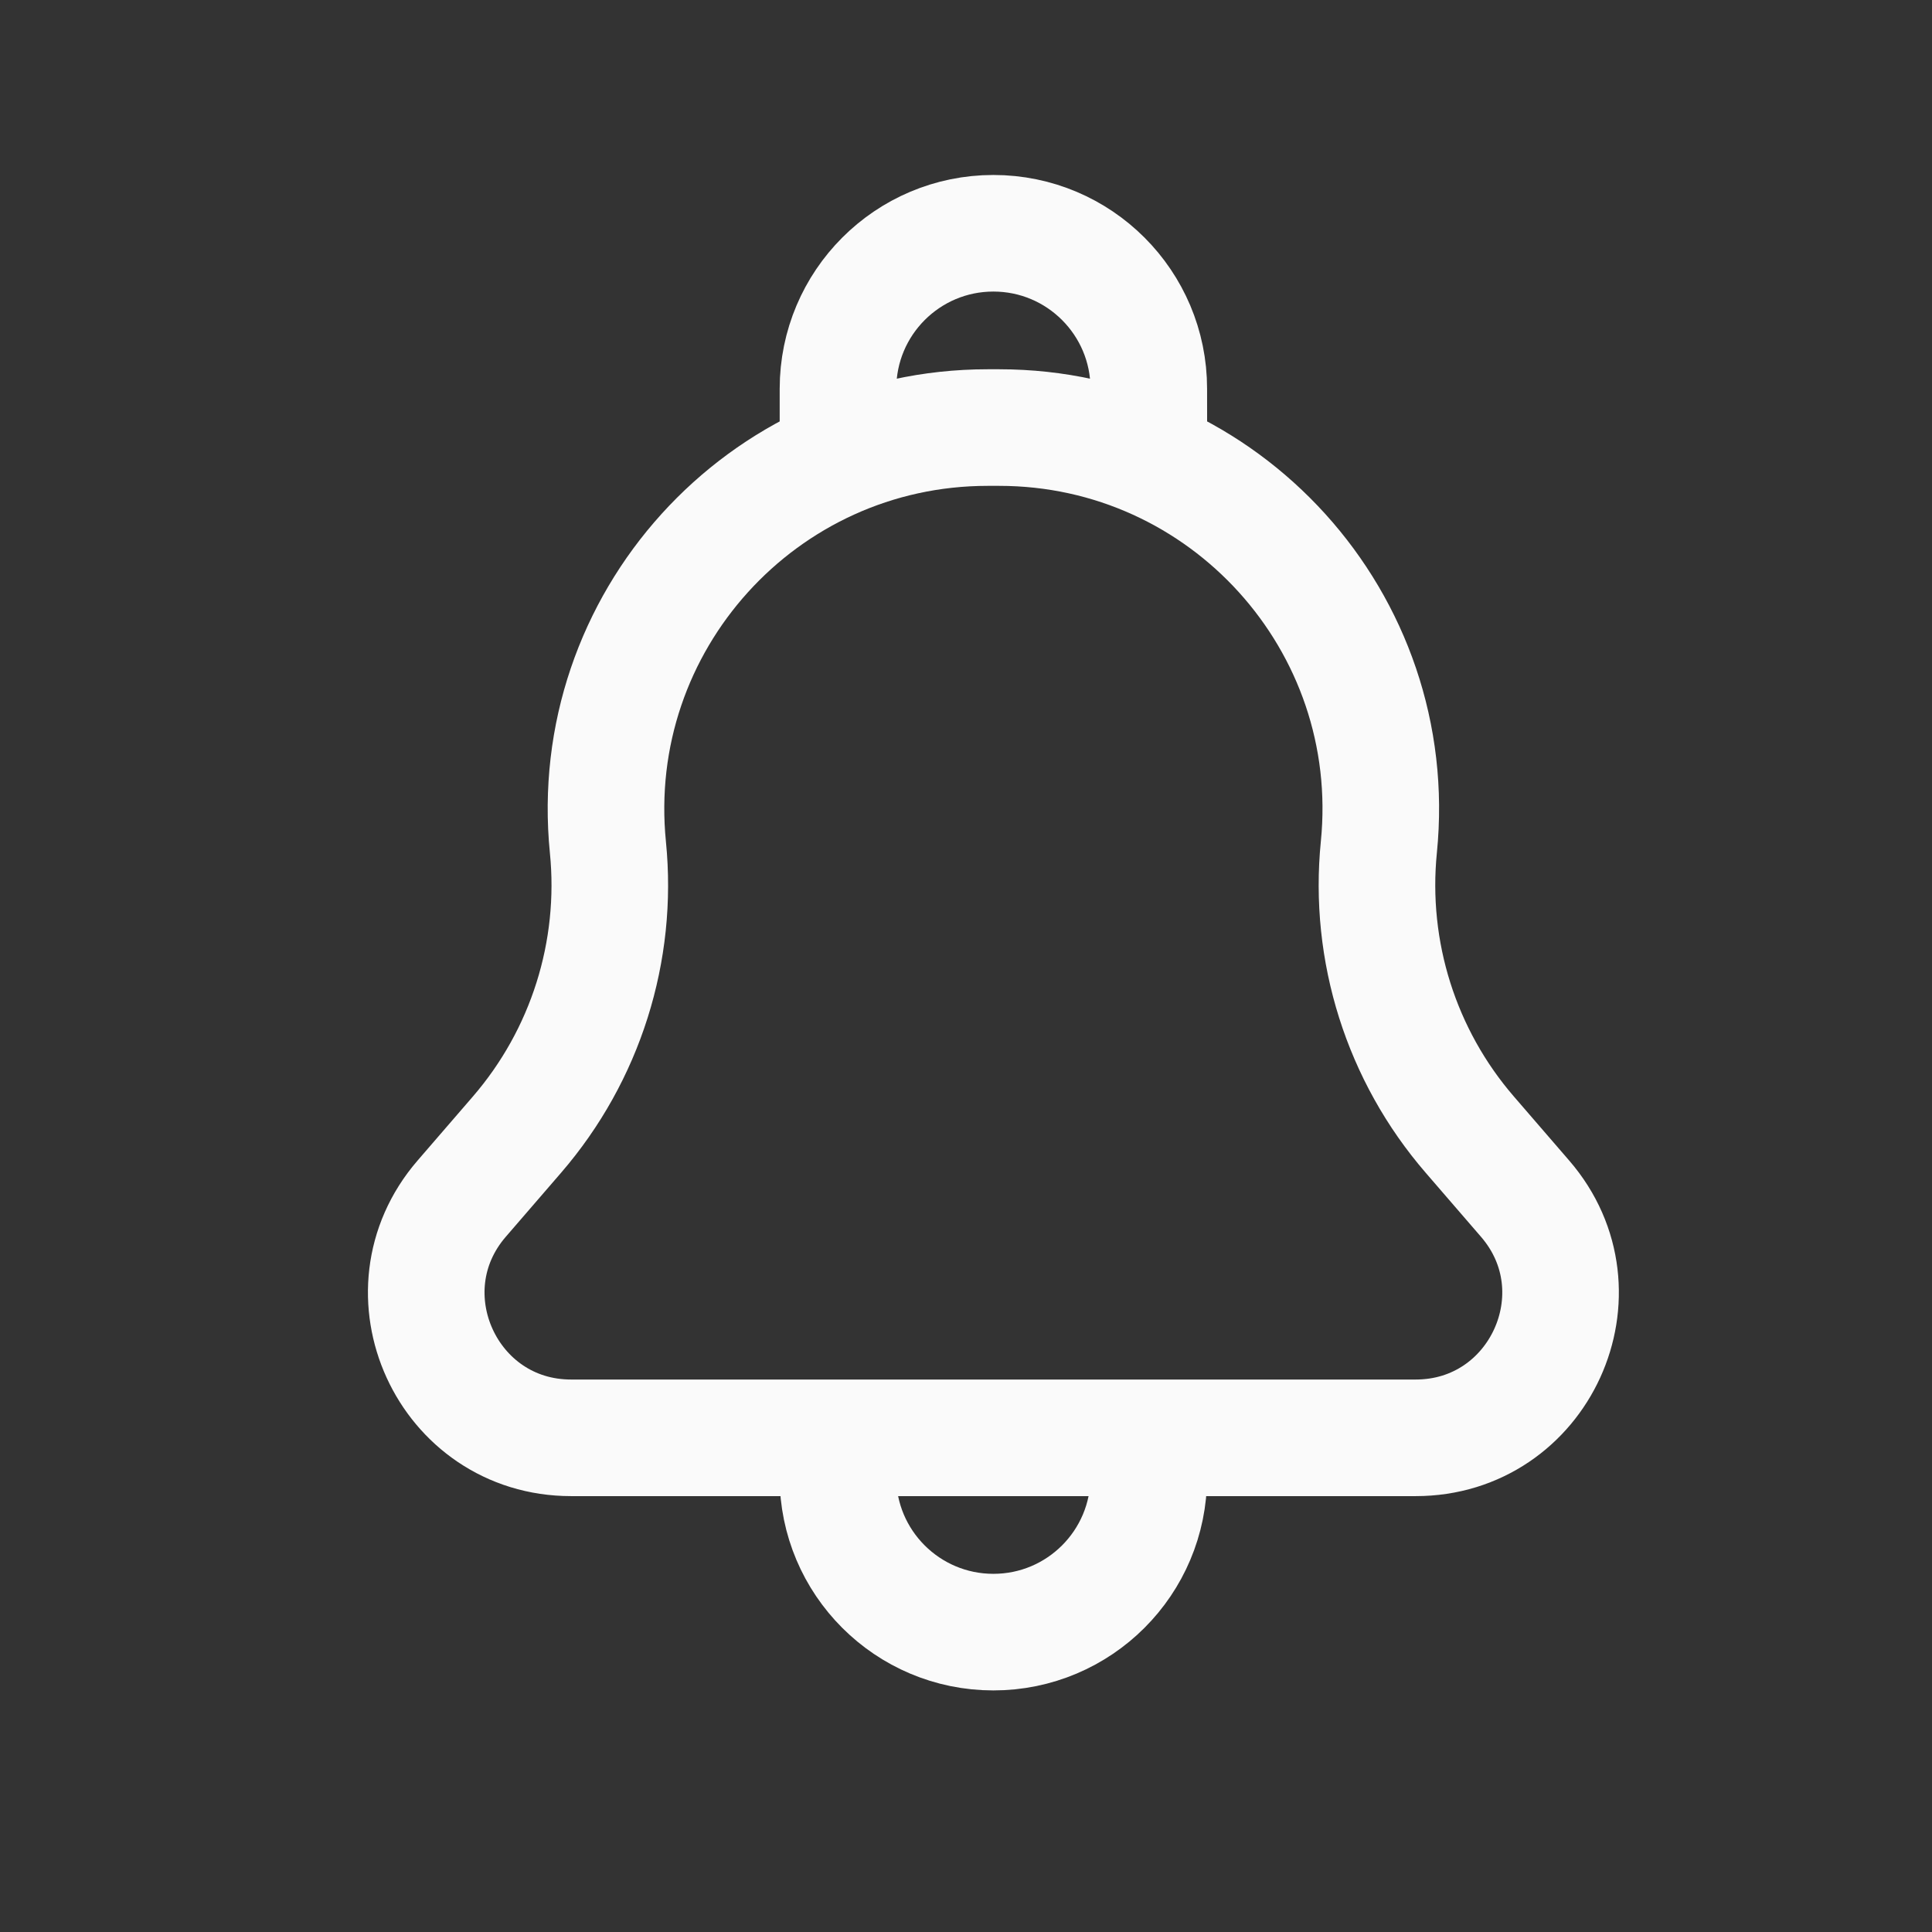 <svg width="23" height="23" viewBox="0 0 23 23" fill="none" xmlns="http://www.w3.org/2000/svg">
<rect x="0" y="0" width="23" height="23" fill="#333333" stroke="none"/>
<path d="M9.976 5.553L9.976 4.628C9.976 3.606 10.804 2.777 11.826 2.777C12.848 2.777 13.676 3.606 13.676 4.627L13.677 5.553M13.676 17.117H16.853C18.327 17.117 19.12 15.386 18.156 14.27L17.497 13.507C16.682 12.564 16.291 11.326 16.415 10.085C16.683 7.411 14.582 5.09 11.895 5.09H11.758C9.07 5.09 6.97 7.411 7.237 10.086C7.361 11.326 6.97 12.563 6.155 13.507L5.496 14.27C4.533 15.386 5.325 17.117 6.799 17.117H9.975M13.676 17.117V17.58C13.676 18.602 12.848 19.43 11.826 19.43C10.804 19.43 9.975 18.602 9.975 17.58V17.117M13.676 17.117H9.975" stroke="#FAFAFA" stroke-width="1.388" stroke-linejoin="round"/>
</svg>
